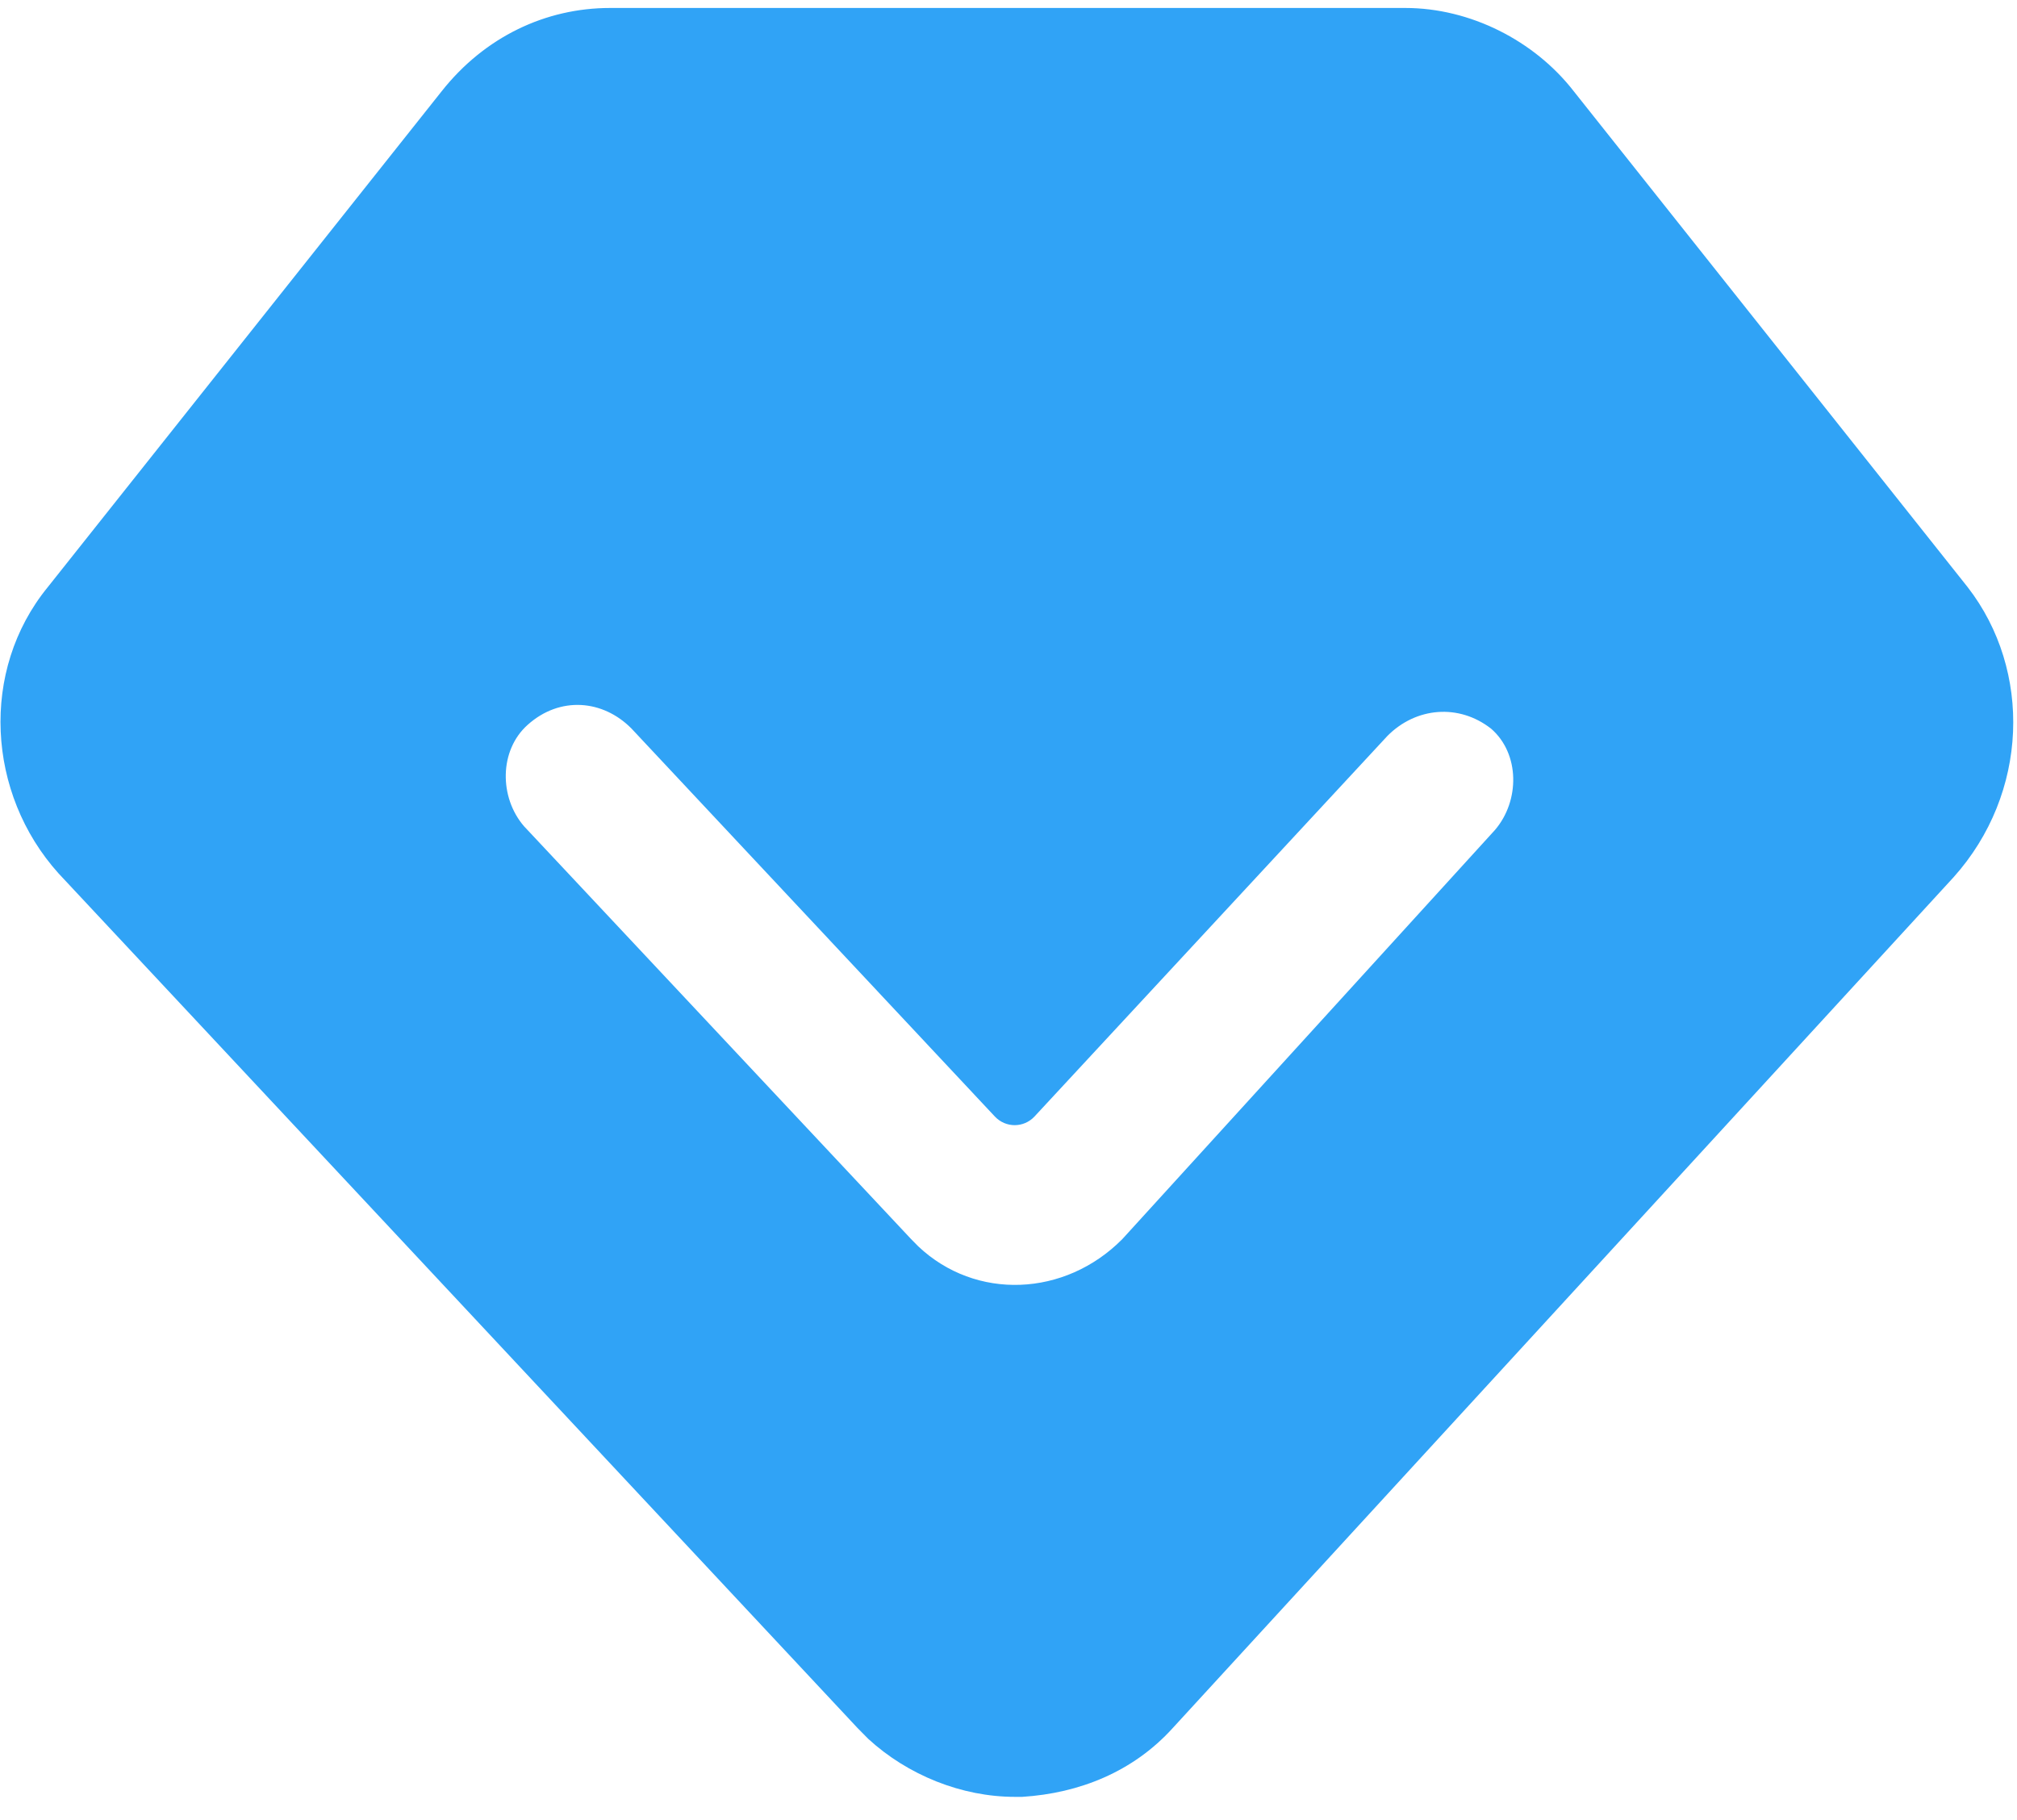 ﻿<?xml version="1.0" encoding="utf-8"?>
<svg version="1.1" xmlns:xlink="http://www.w3.org/1999/xlink" width="41px" height="37px" xmlns="http://www.w3.org/2000/svg">
  <g transform="matrix(1 0 0 1 -1277 -707 )">
    <path d="M 39.71 17.834  C 41.238 16.132  41.311 13.63  39.998 11.937  L 31.99 1.855  C 31.189 0.823  29.881 0.162  28.567 0.162  L 12.401 0.162  C 11.092 0.162  9.852 0.749  8.978 1.855  L 0.97 11.937  C -0.412 13.63  -0.27 16.132  1.19 17.755  L 17.43 35.127  L 17.649 35.349  C 18.45 36.084  19.544 36.528  20.633 36.528  L 20.779 36.528  C 21.946 36.454  23.035 36.015  23.836 35.132  L 39.71 17.834  Z M 30.311 14.814  C 30.896 15.323  30.896 16.28  30.389 16.872  L 22.815 25.188  C 21.649 26.367  19.832 26.441  18.665 25.336  L 18.519 25.188  L 10.653 16.798  C 10.145 16.211  10.145 15.253  10.726 14.735  C 11.38 14.148  12.254 14.222  12.835 14.809  L 20.225 22.7  C 20.445 22.931  20.807 22.931  21.026 22.7  L 28.201 14.962  C 28.782 14.374  29.656 14.3  30.311 14.814  Z " fill-rule="nonzero" fill="#30a3f6" stroke="none" transform="matrix(1 0 0 1 1277 707 )" />
  </g>
</svg>